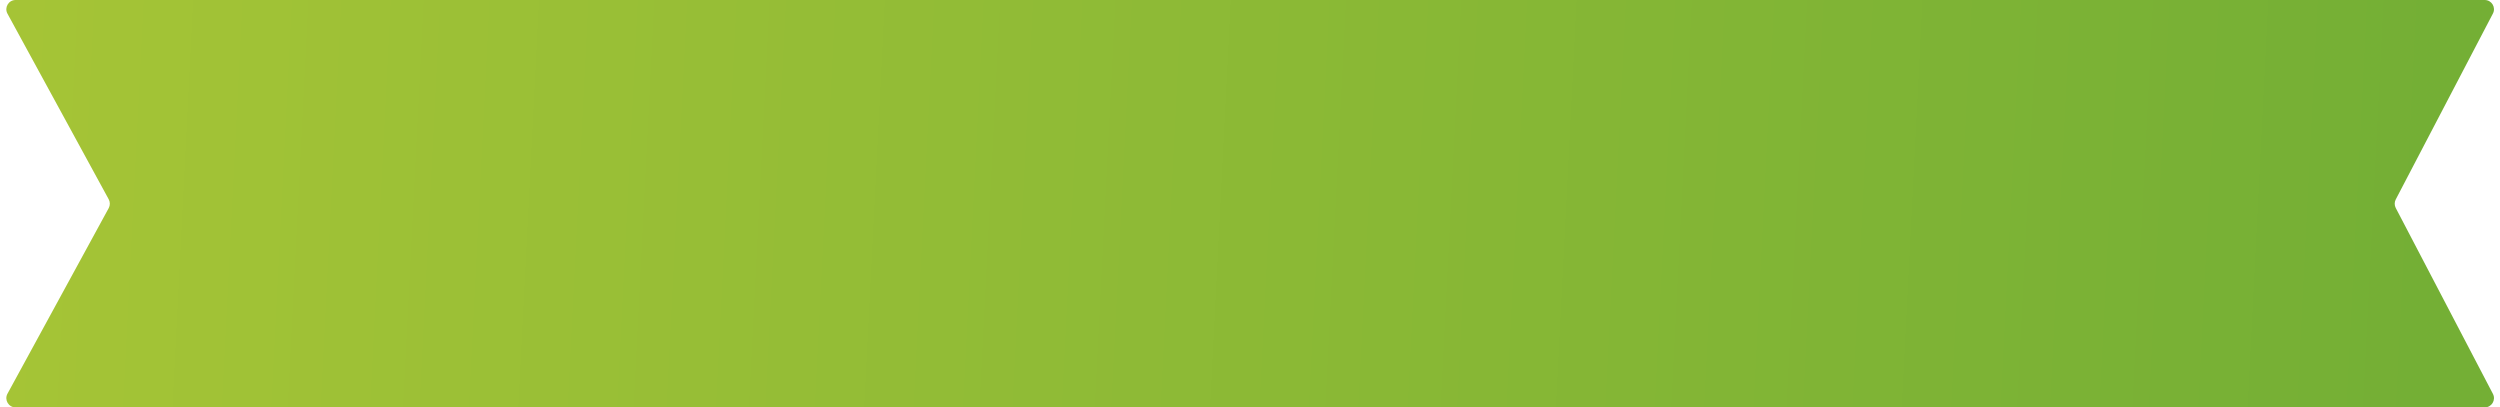 <svg width="270" height="44" viewBox="0 0 270 44" fill="none" xmlns="http://www.w3.org/2000/svg">
<path d="M0.807 1.479C0.443 0.812 0.925 0 1.685 0H268.349C269.1 0 269.583 0.797 269.235 1.463L258.742 21.537C258.59 21.827 258.59 22.173 258.742 22.463L269.235 42.537C269.583 43.203 269.1 44 268.349 44H1.685C0.925 44 0.443 43.188 0.807 42.521L11.739 22.479C11.902 22.18 11.902 21.82 11.739 21.521L0.807 1.479Z" fill="url(#paint0_linear)"/>
<defs>
<linearGradient id="paint0_linear" x1="2.18" y1="0" x2="262.984" y2="13.255" gradientUnits="userSpaceOnUse">
<stop stop-color="#A5C436"/>
<stop offset="1" stop-color="#74AF35"/>
</linearGradient>
</defs>
</svg>
